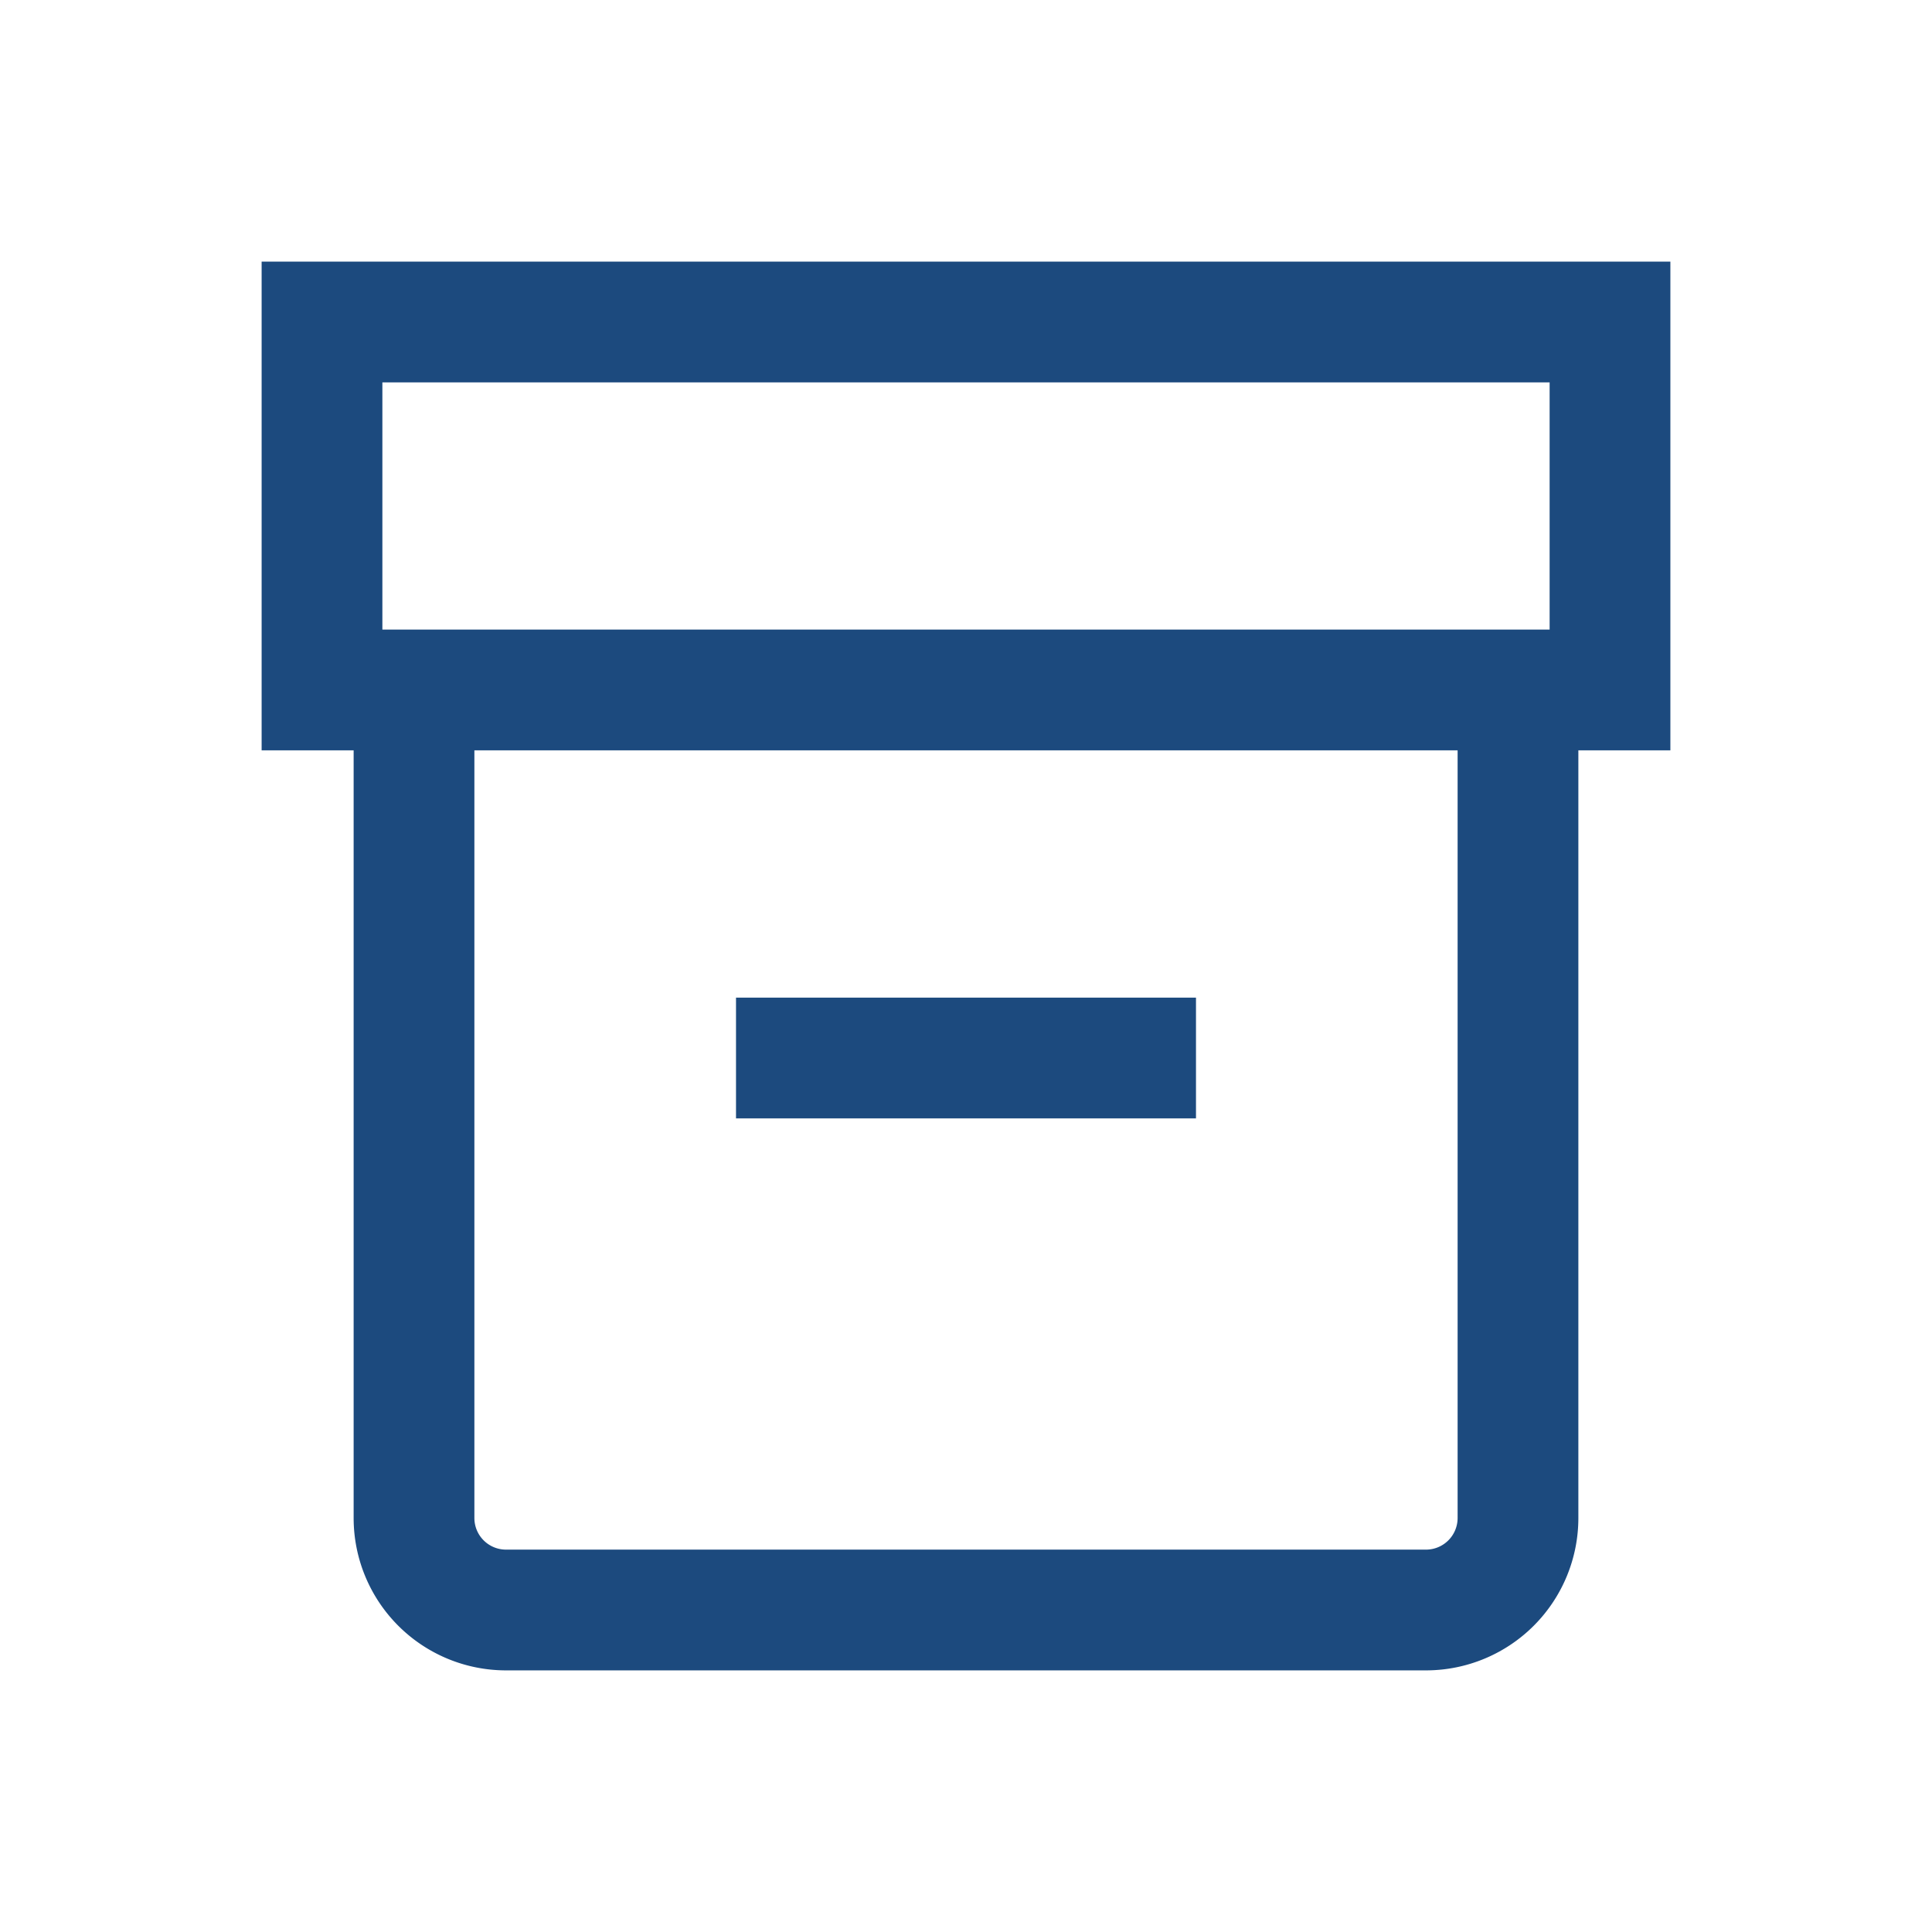 <svg width="24" height="24" fill="none" xmlns="http://www.w3.org/2000/svg"><path d="M9.143 13.143h5.714M4 4h16v4.571H4V4zm1.143 4.571v10.286A1.143 1.143 0 006.286 20h11.428a1.143 1.143 0 001.143-1.143V8.571H5.143z" stroke="#1C4A7E" stroke-width="1.5"/></svg>